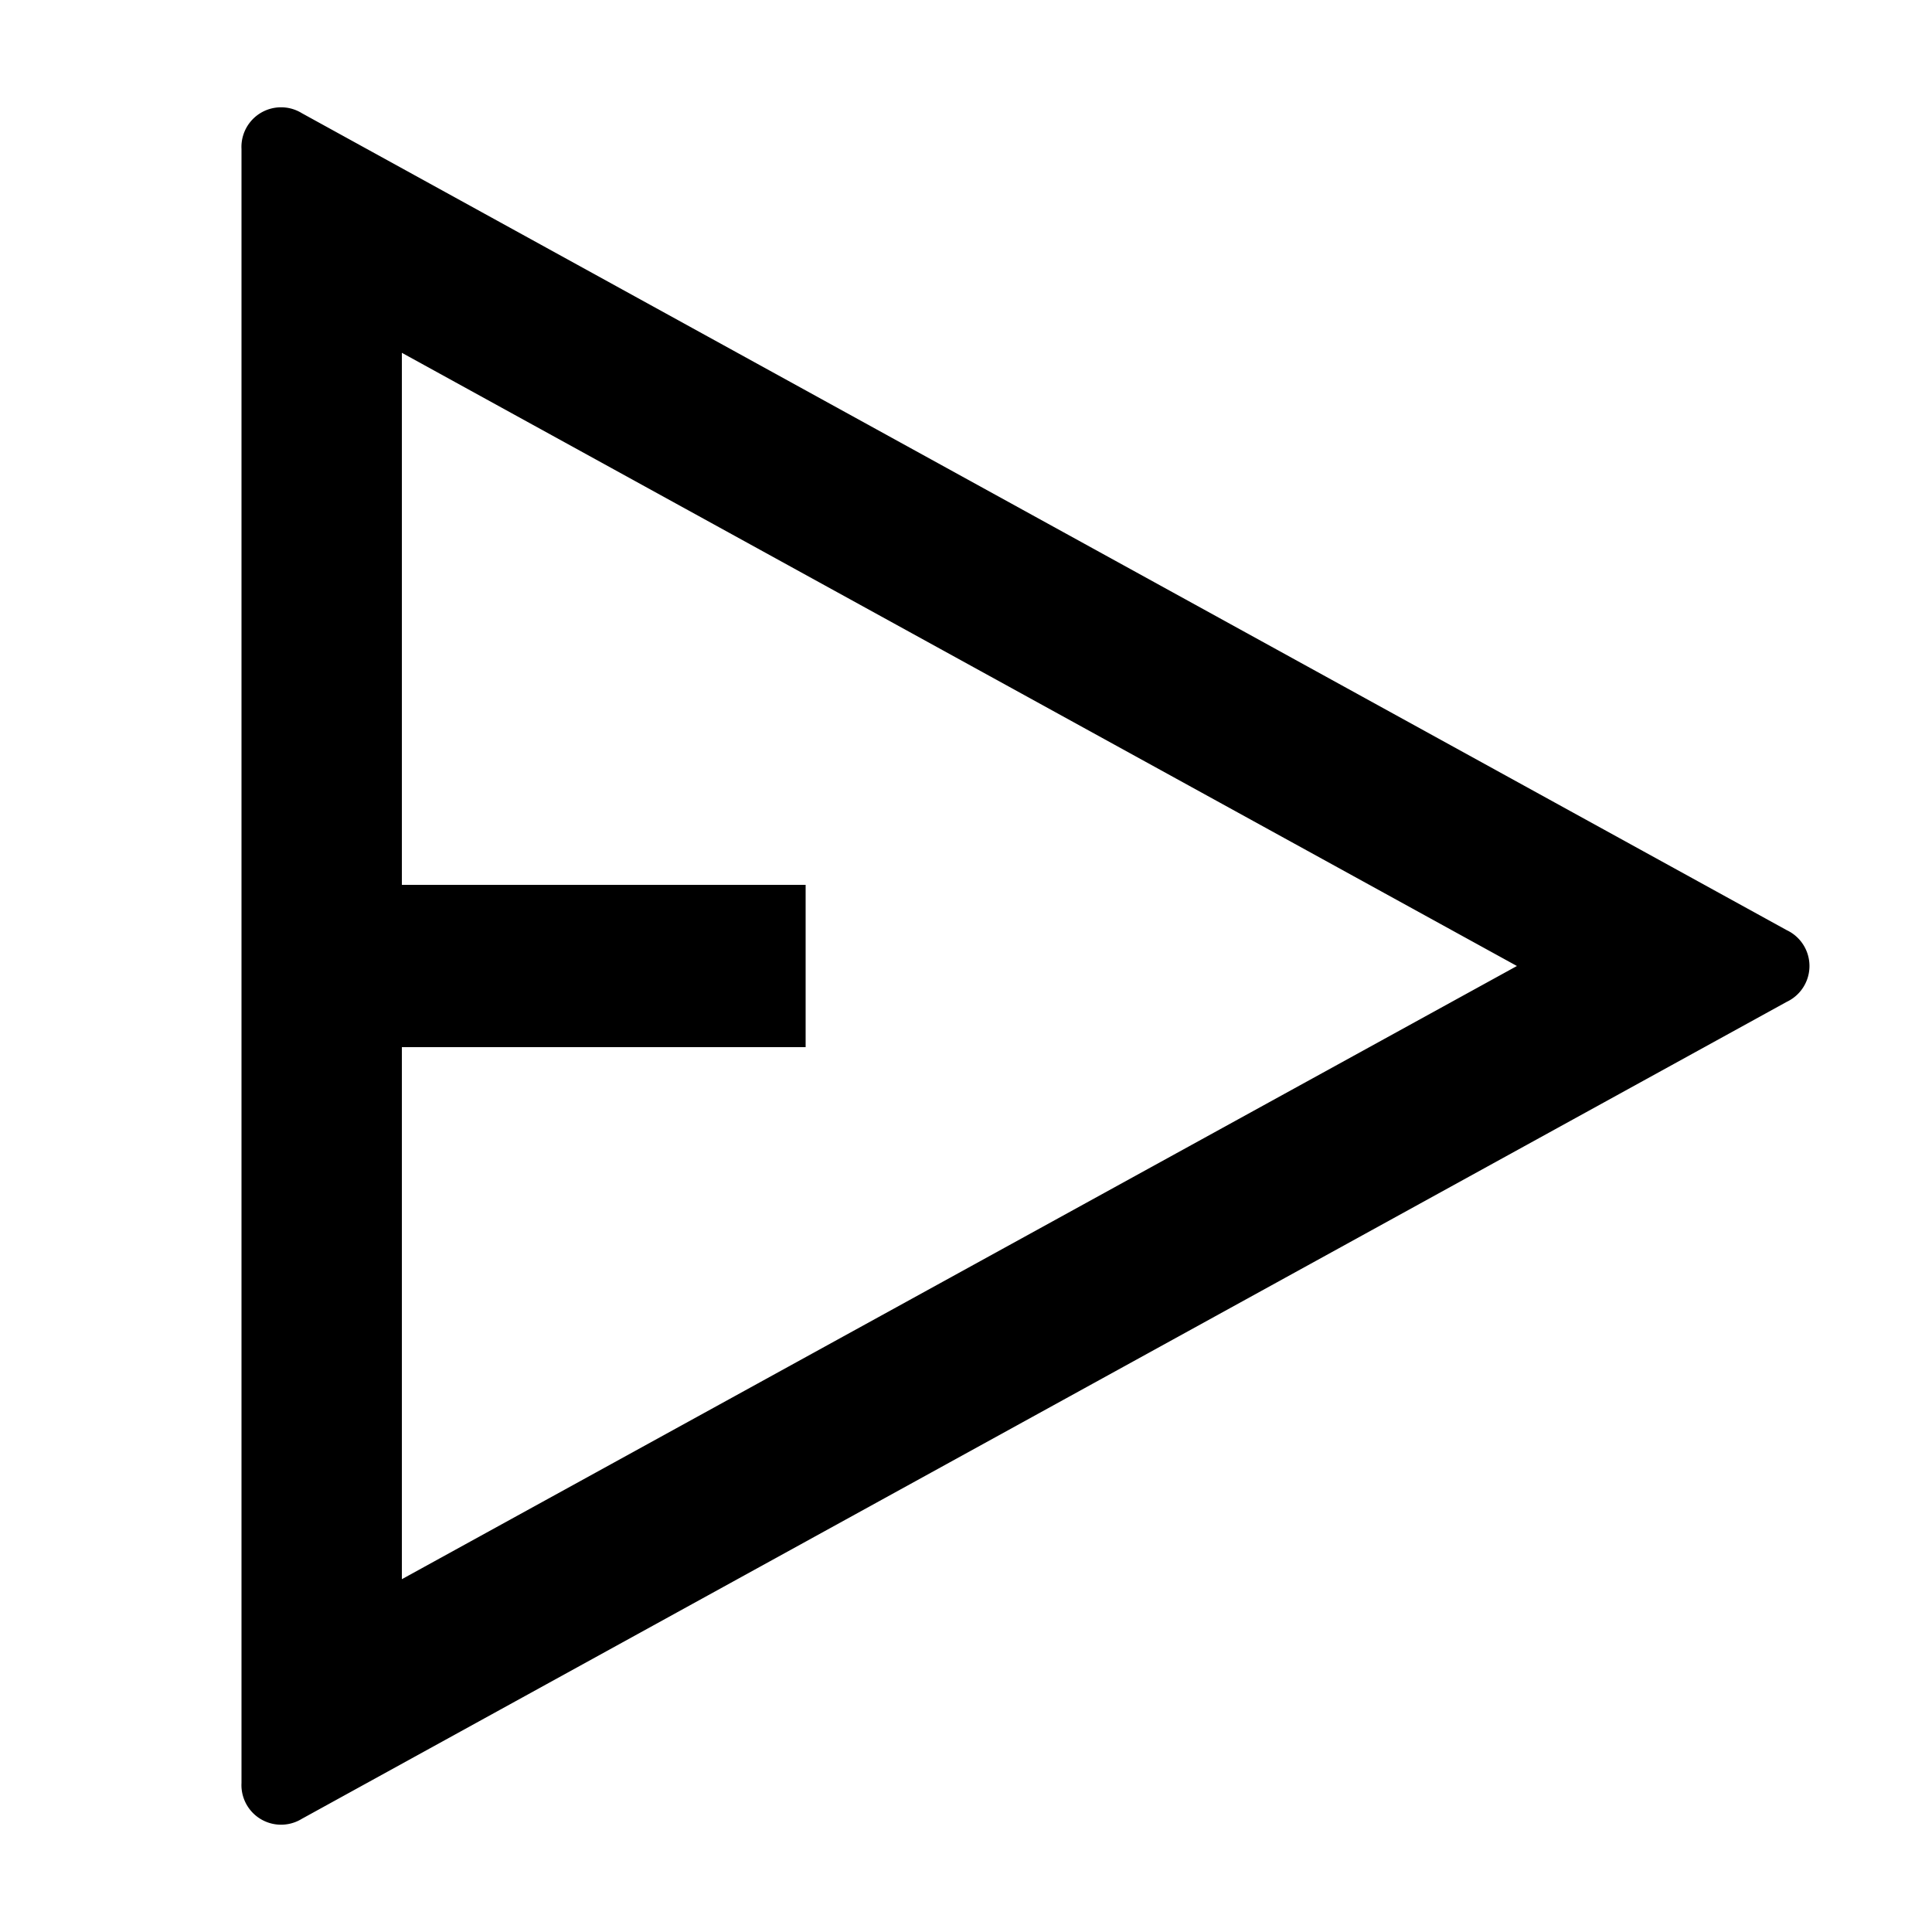 <svg xmlns="http://www.w3.org/2000/svg" viewBox="0 0 1024 1024"><path d="M160 60l787 433a21 21 0 010 38L160 964a21 21 0 01-32-19V79a21 21 0 0132-19zm53 495v282l591-325-591-325v282h214v86H213z"/></svg>
